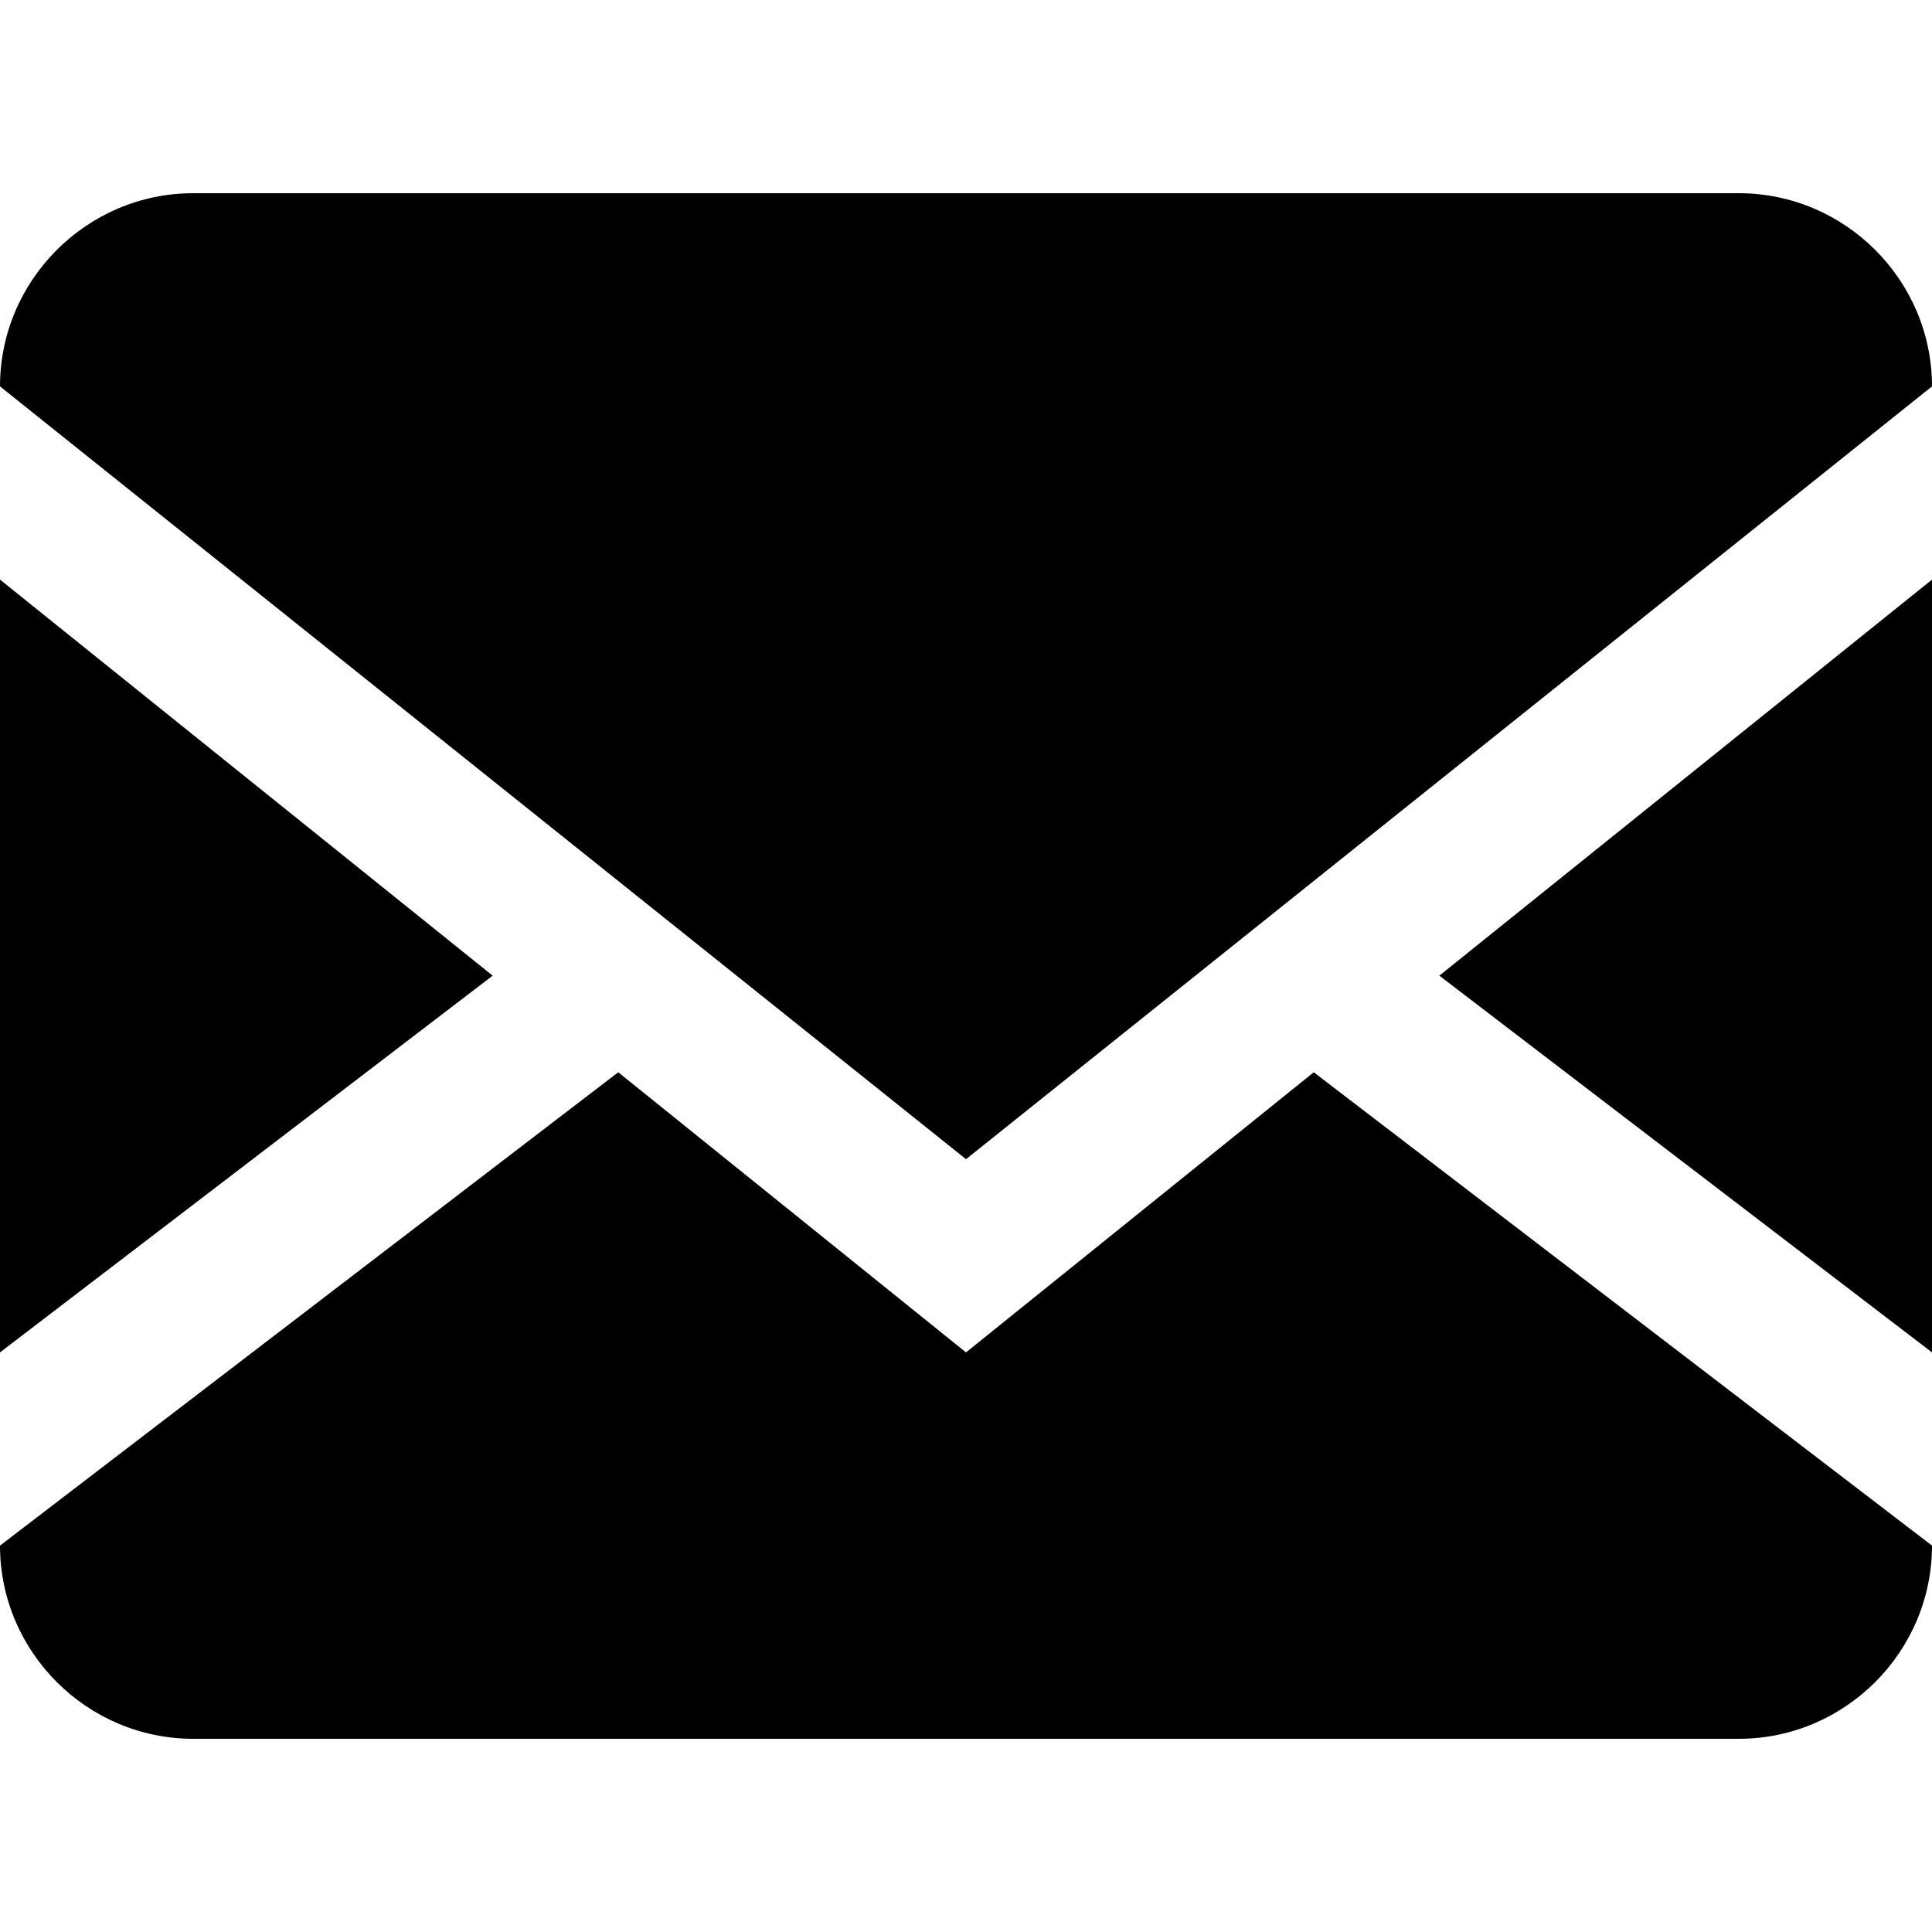 <?xml version="1.0" encoding="utf-8"?>
<!-- Generator: Adobe Illustrator 19.0.1, SVG Export Plug-In . SVG Version: 6.00 Build 0)  -->
<svg version="1.1" id="Слой_1" xmlns="http://www.w3.org/2000/svg" xmlns:xlink="http://www.w3.org/1999/xlink" x="0px" y="0px"
	 viewBox="-287 410.9 20 20" style="enable-background:new -287 410.9 20 20;" xml:space="preserve">
<path d="M-269,412.9c1.1,0,2,0.9,2,2v12c0,1.1-0.9,2-2,2h-16c-1.1,0-2-0.9-2-2v-12c0-1.1,0.9-2,2-2H-269z M-273.4,422l6.4,4.9v-2
	l-5.1-3.9l5.1-4.1v-2l-10,8l-10-8v2l5.1,4.1l-5.1,3.9v2l6.4-4.9l3.6,2.9L-273.4,422z"/>
</svg>
